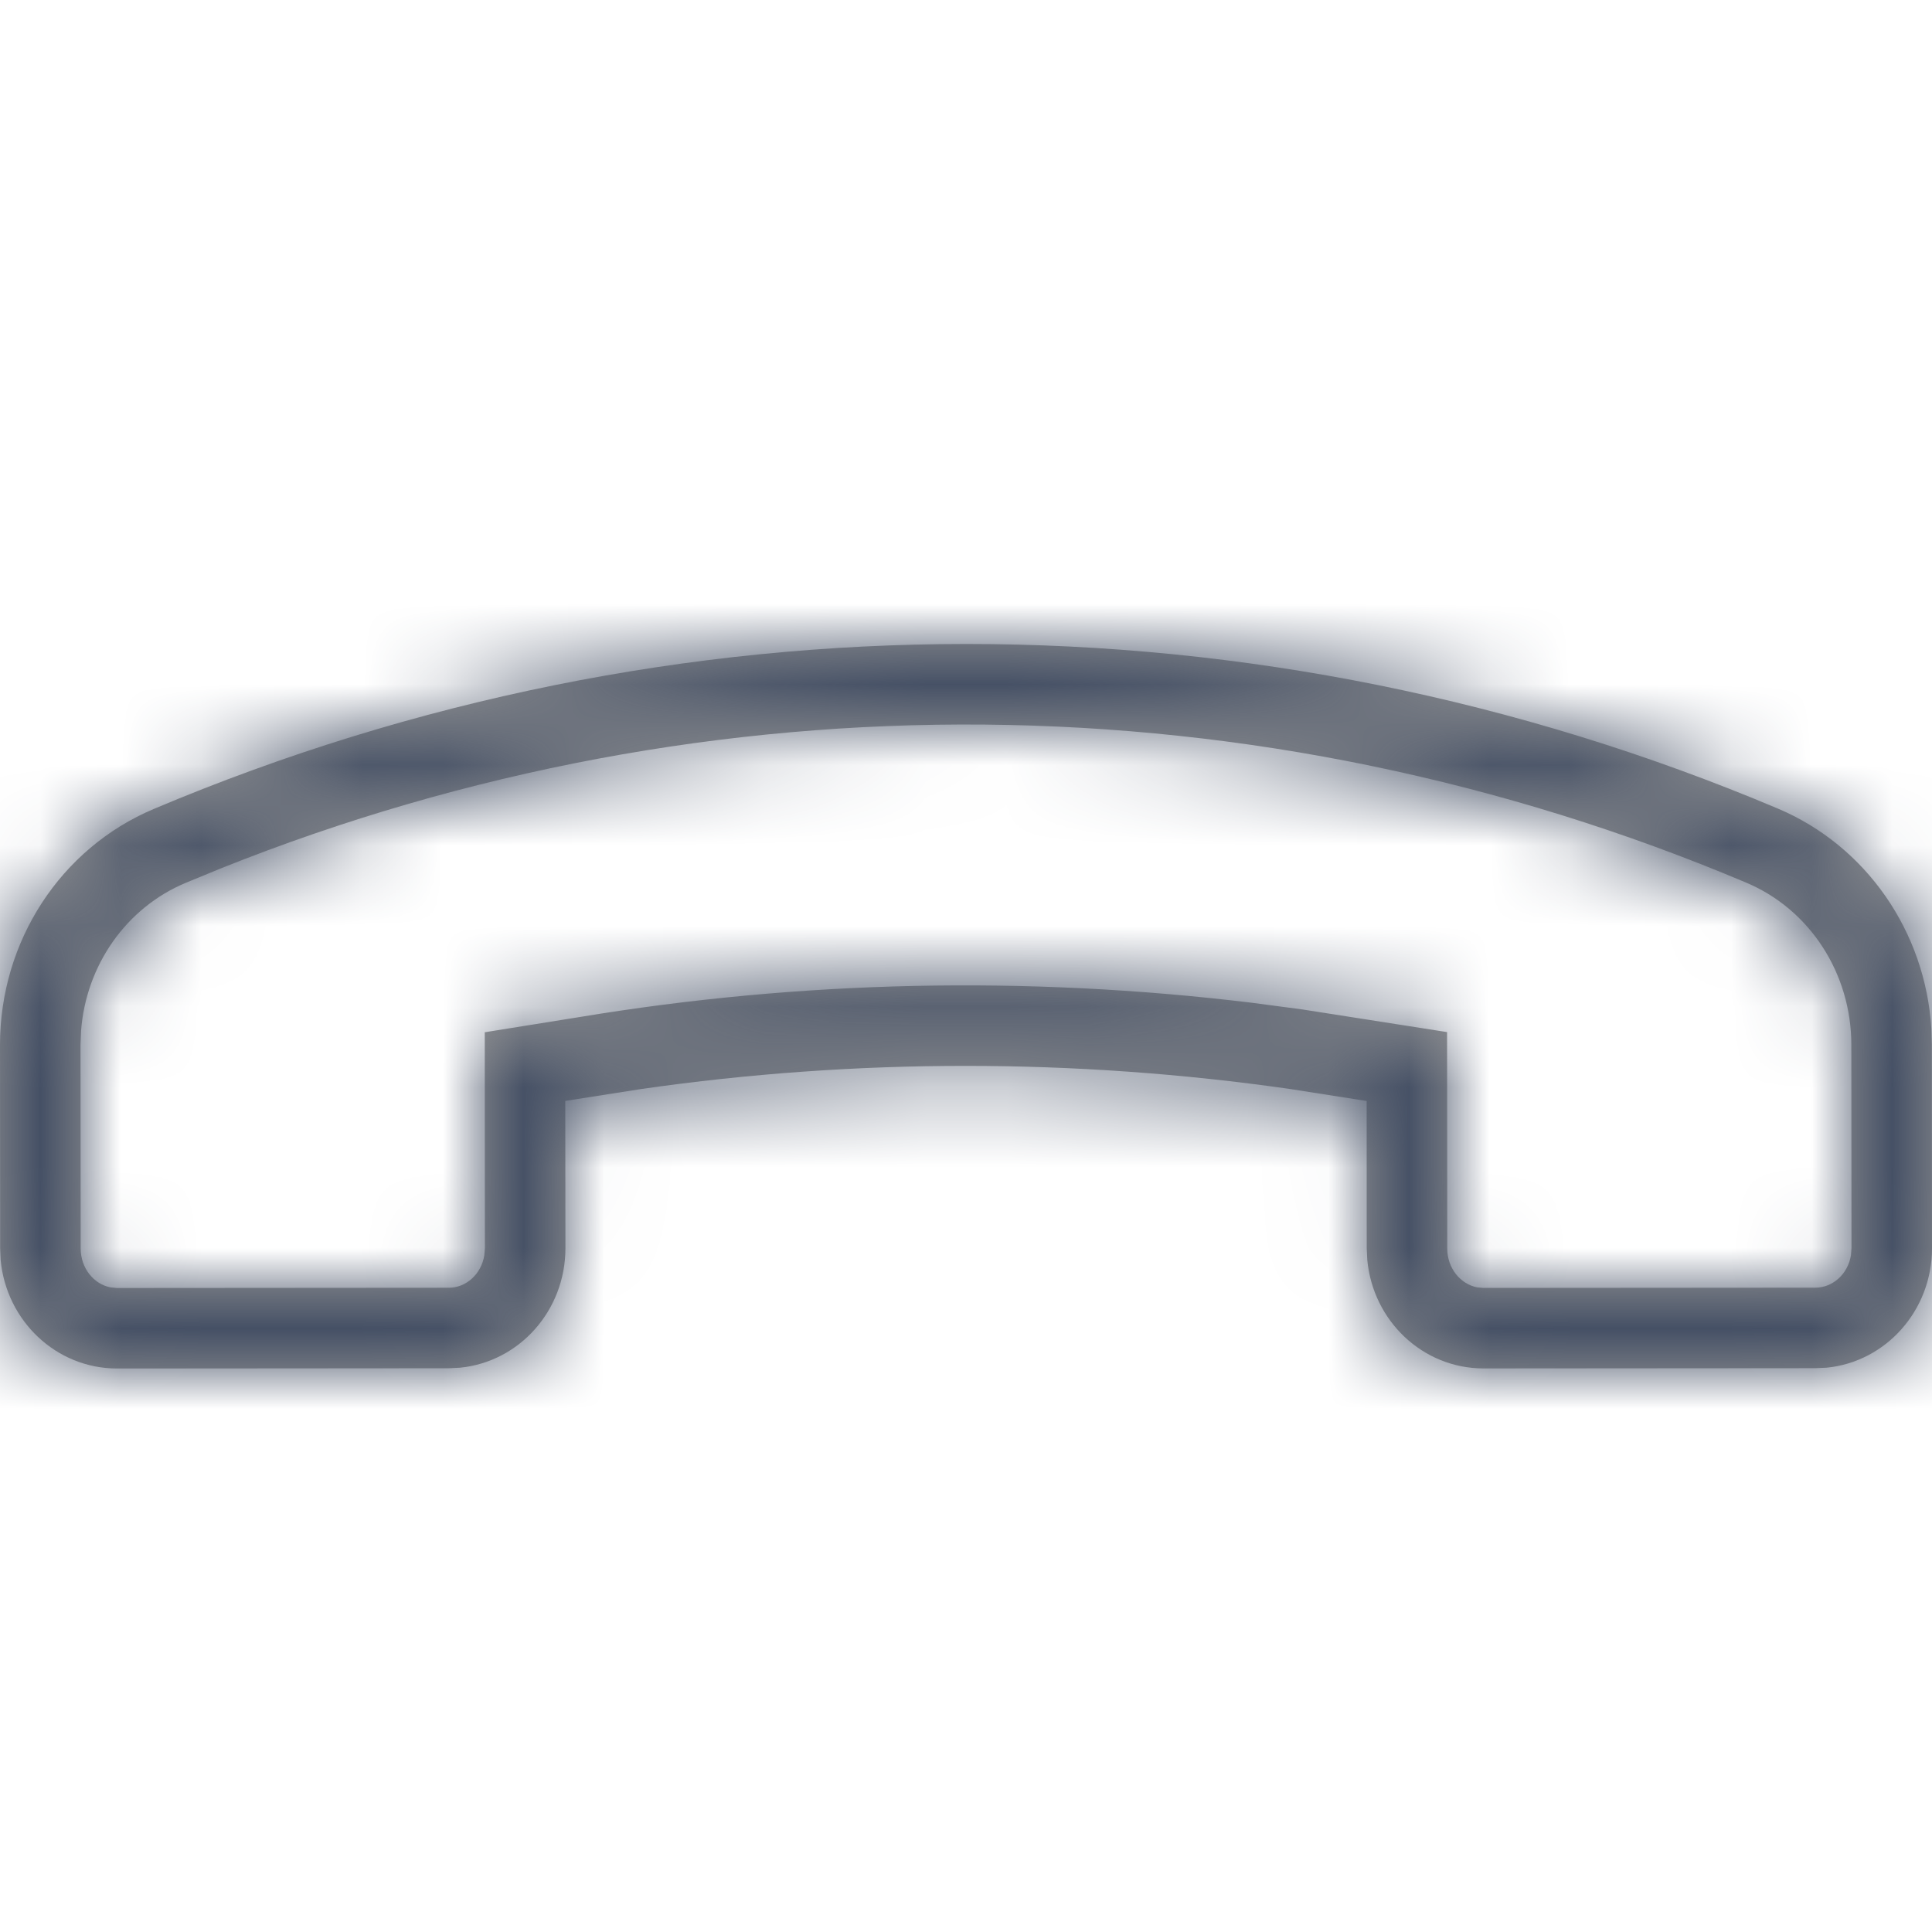 <?xml version="1.0" encoding="UTF-8"?>
<svg width="24px" height="24px" viewBox="0 0 24 24" version="1.1" xmlns="http://www.w3.org/2000/svg" xmlns:xlink="http://www.w3.org/1999/xlink">
    <title>5cb218a8-0198-4958-a86a-126e05f95775@1.00x</title>
    <defs>
        <path d="M22.082,10.043 C23.183,10.507 23.917,11.572 23.992,12.777 L23.998,12.979 L24,15.505 C24,16.281 23.426,16.918 22.69,16.99 L22.551,16.996 L18.428,16.999 C17.674,16.999 17.055,16.408 16.985,15.651 L16.978,15.508 L16.977,13.677 L16.026,13.528 C13.348,13.145 10.636,13.145 7.967,13.528 L7.022,13.676 L7.024,15.505 C7.024,16.282 6.45,16.918 5.714,16.99 L5.574,16.997 L1.452,17 C0.698,16.999 0.079,16.409 0.008,15.652 L0.002,15.508 L-6.74638537e-07,12.983 C-0.001,11.695 0.752,10.536 1.913,10.048 C8.377,7.319 15.627,7.317 22.082,10.043 Z M2.747,10.786 L2.302,10.969 C1.568,11.278 1.069,11.989 1.007,12.805 L1,12.982 L1.002,15.507 C1.002,15.755 1.166,15.952 1.372,15.992 L1.451,16 L5.575,15.997 C5.79,15.997 5.977,15.829 6.016,15.596 L6.024,15.506 L6.022,12.823 L7.188,12.636 C9.942,12.179 12.748,12.118 15.538,12.455 L16.181,12.54 L17.976,12.821 L17.978,15.507 C17.978,15.755 18.142,15.951 18.349,15.992 L18.428,15.999 L22.551,15.996 C22.766,15.996 22.954,15.828 22.993,15.595 L23,15.505 L22.998,12.98 C22.998,12.09 22.48,11.296 21.693,10.965 C15.634,8.406 8.848,8.347 2.747,10.786 Z" id="path-1"></path>
    </defs>
    <g id="Symbols" stroke="none" stroke-width="1" fill="none" fill-rule="evenodd">
        <g id="Icons-/-Communication-/-24-/-Call-End">
            <mask id="mask-2" fill="white">
                <use xlink:href="#path-1"></use>
            </mask>
            <use id="Path" fill="#979797" fill-rule="nonzero" xlink:href="#path-1"></use>
            <g id="Colors-/-305-Dark-Gray" mask="url(#mask-2)" fill="#455065">
                <rect id="Rectangle" x="0" y="0" width="24" height="24"></rect>
            </g>
        </g>
    </g>
</svg>